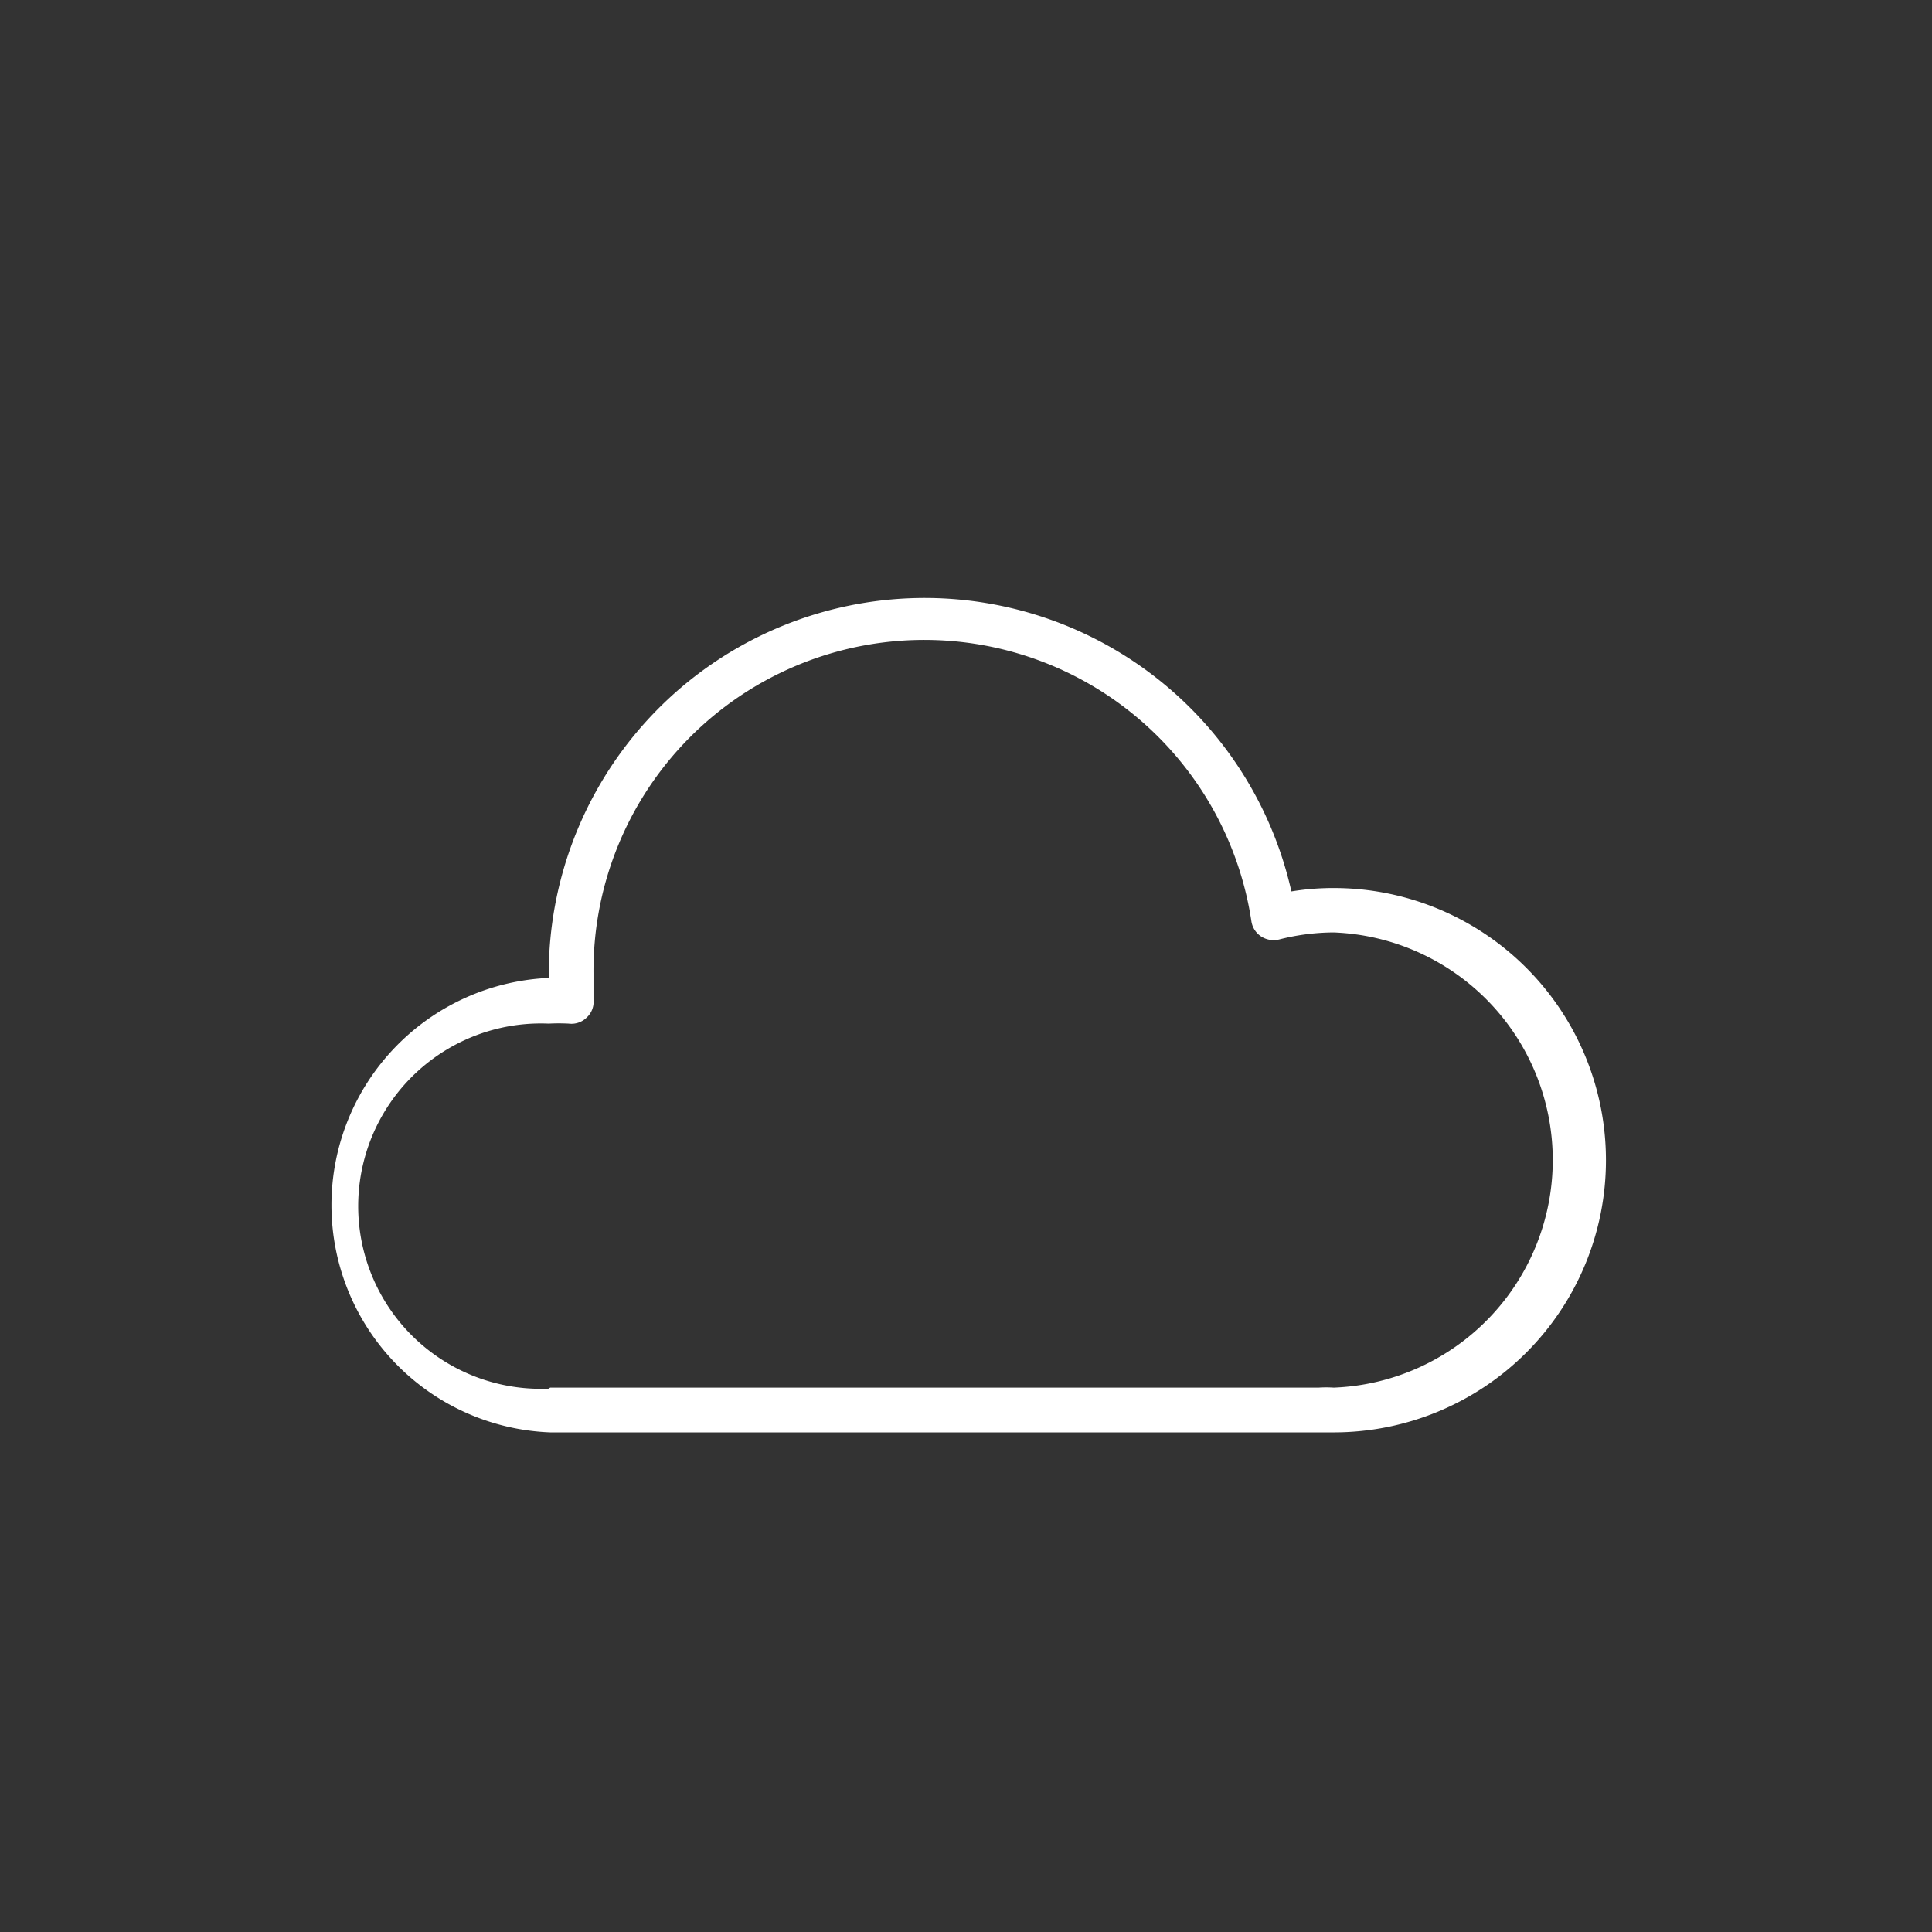 <svg id="svg4197" xmlns="http://www.w3.org/2000/svg" viewBox="0 0 57 57"><rect x="0" y="0" width="57" height="57" fill="#333333" stroke="none"/><defs><style>.cls-1{fill:#fff;}</style></defs><title>Artboard 2 copy 11</title><path id="path274" class="cls-1" d="M16.23,40.94H38.9a3.39,3.39,0,0,1,.45,0v0a6.72,6.72,0,0,0,0-13.43,6.61,6.61,0,0,0-1.62.21.68.68,0,0,1-.52-.09.65.65,0,0,1-.29-.45,9.76,9.76,0,0,0-19.41,1.53c0,.26,0,.52,0,.78a.63.63,0,0,1-.2.53.64.64,0,0,1-.53.18,5.68,5.68,0,0,0-.59,0,5.39,5.39,0,1,0,0,10.77m0-12.09v-.14A11.09,11.09,0,0,1,38.1,26.3a7.61,7.61,0,0,1,1.25-.1,8,8,0,1,1,0,16.06H16.23a6.71,6.71,0,0,1,0-13.41"/></svg>